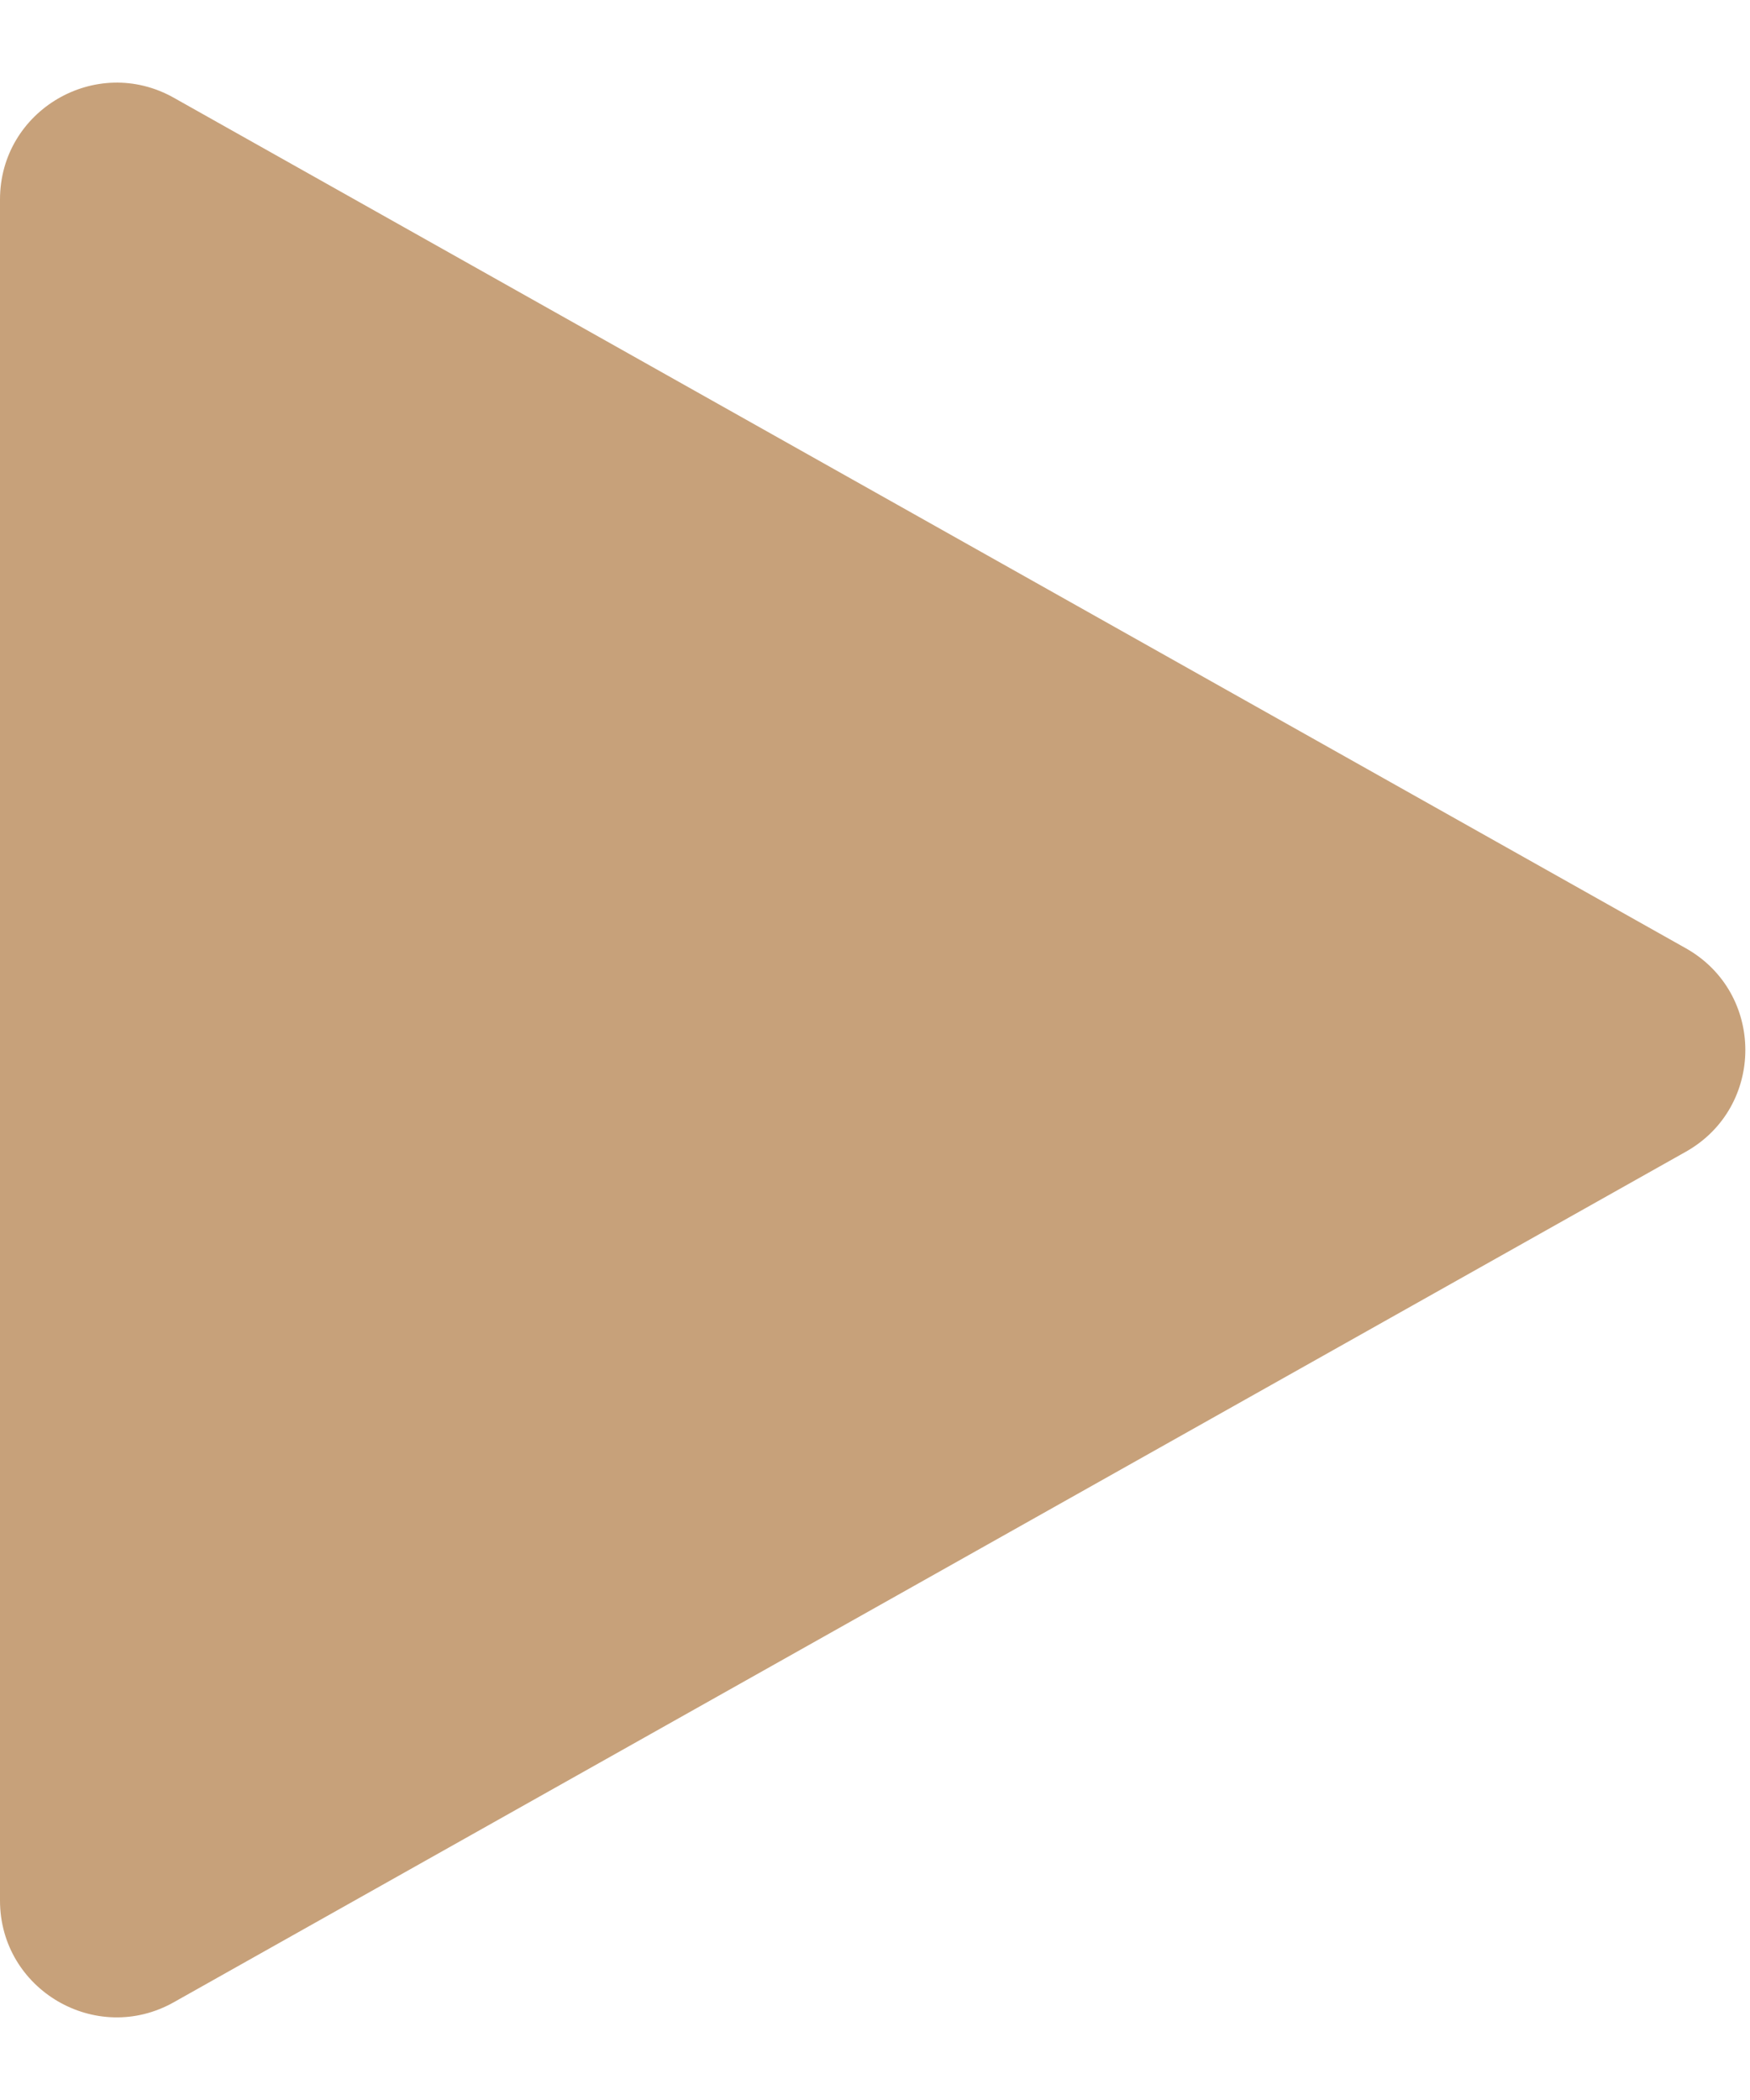 <svg width="15" height="18" viewBox="0 0 15 18" fill="none" xmlns="http://www.w3.org/2000/svg">
<path fill-rule="evenodd" clip-rule="evenodd" d="M14.45 8.128C15.13 8.511 15.13 9.489 14.45 9.872L1.49 17.162C0.824 17.537 0 17.055 0 16.29L0 1.71C0 0.945 0.824 0.463 1.49 0.838L14.45 8.128Z" fill="#C7A17A"/>
</svg>
